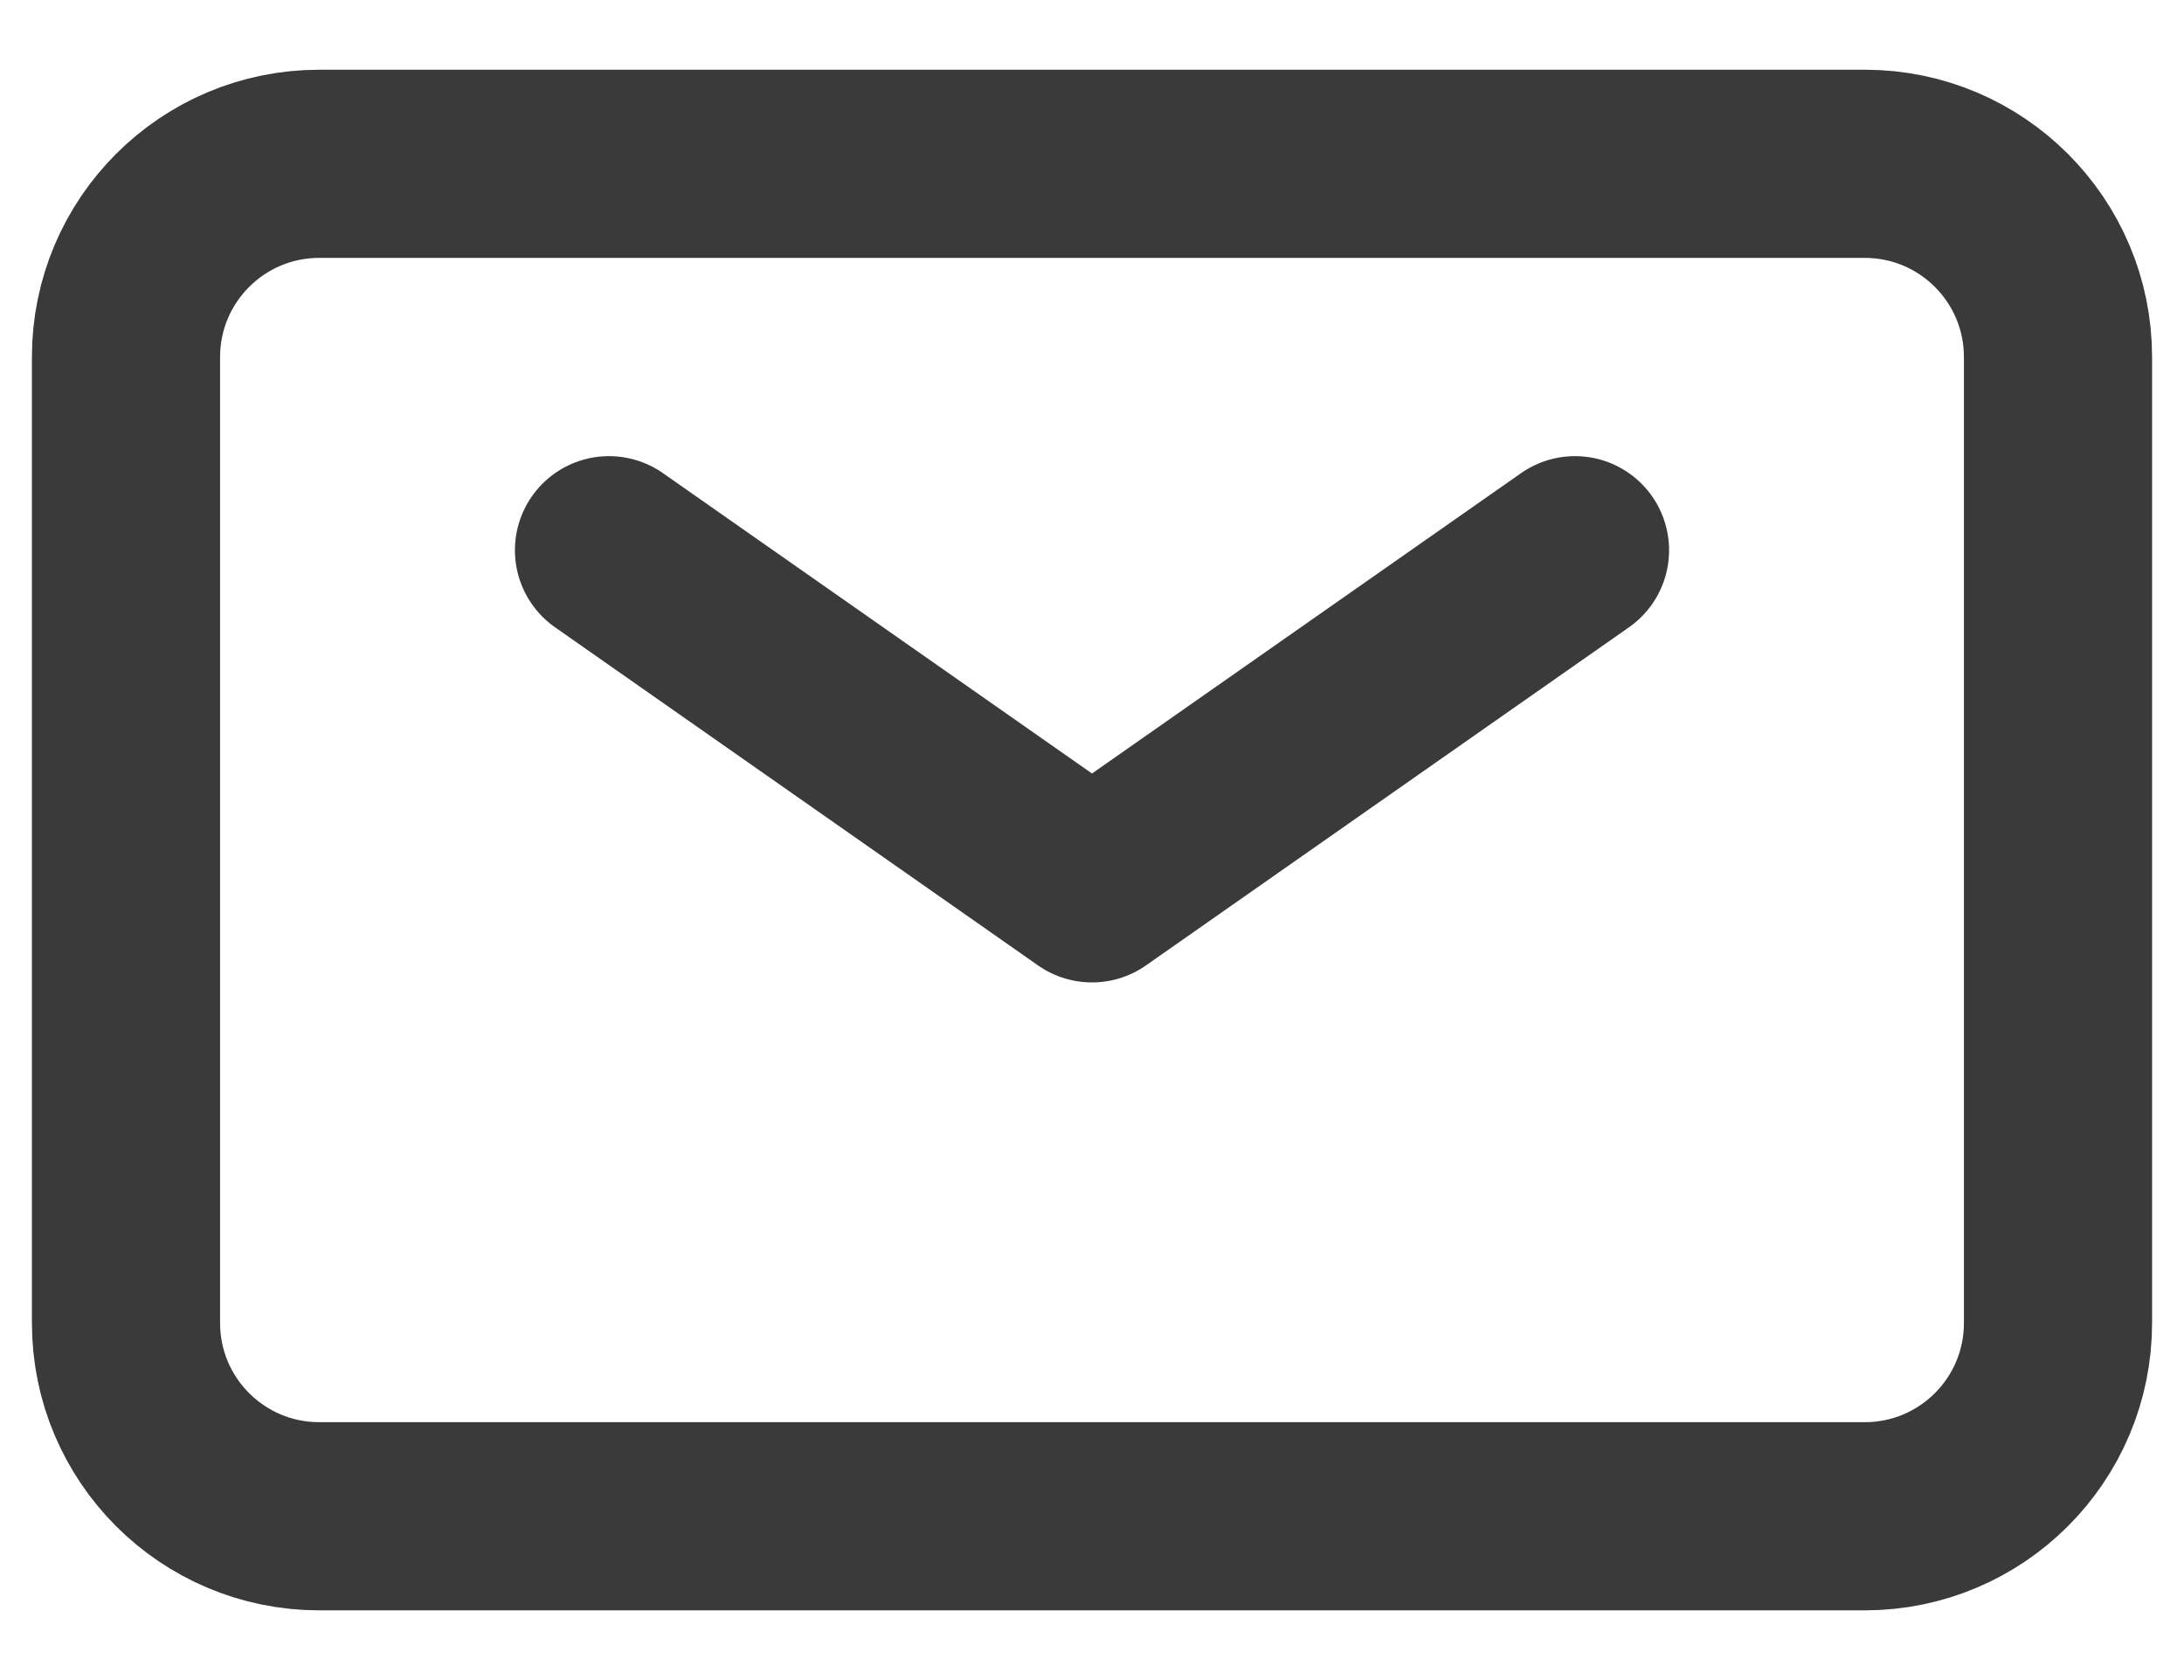 <svg width="26" height="20" viewBox="0 0 26 20" fill="none" xmlns="http://www.w3.org/2000/svg">
<path d="M7.25 6.55L13 10.575L18.75 6.55" stroke="#3A3A3A" stroke-width="2.24" stroke-linecap="round" stroke-linejoin="round"/>
<path d="M1.5 15.75V4.25C1.5 2.98 2.53 1.95 3.8 1.95H22.2C23.47 1.95 24.5 2.98 24.5 4.25V15.75C24.5 17.02 23.47 18.05 22.2 18.05H3.8C2.53 18.05 1.5 17.02 1.5 15.75Z" stroke="#3A3A3A" stroke-width="2.24"/>
</svg>
